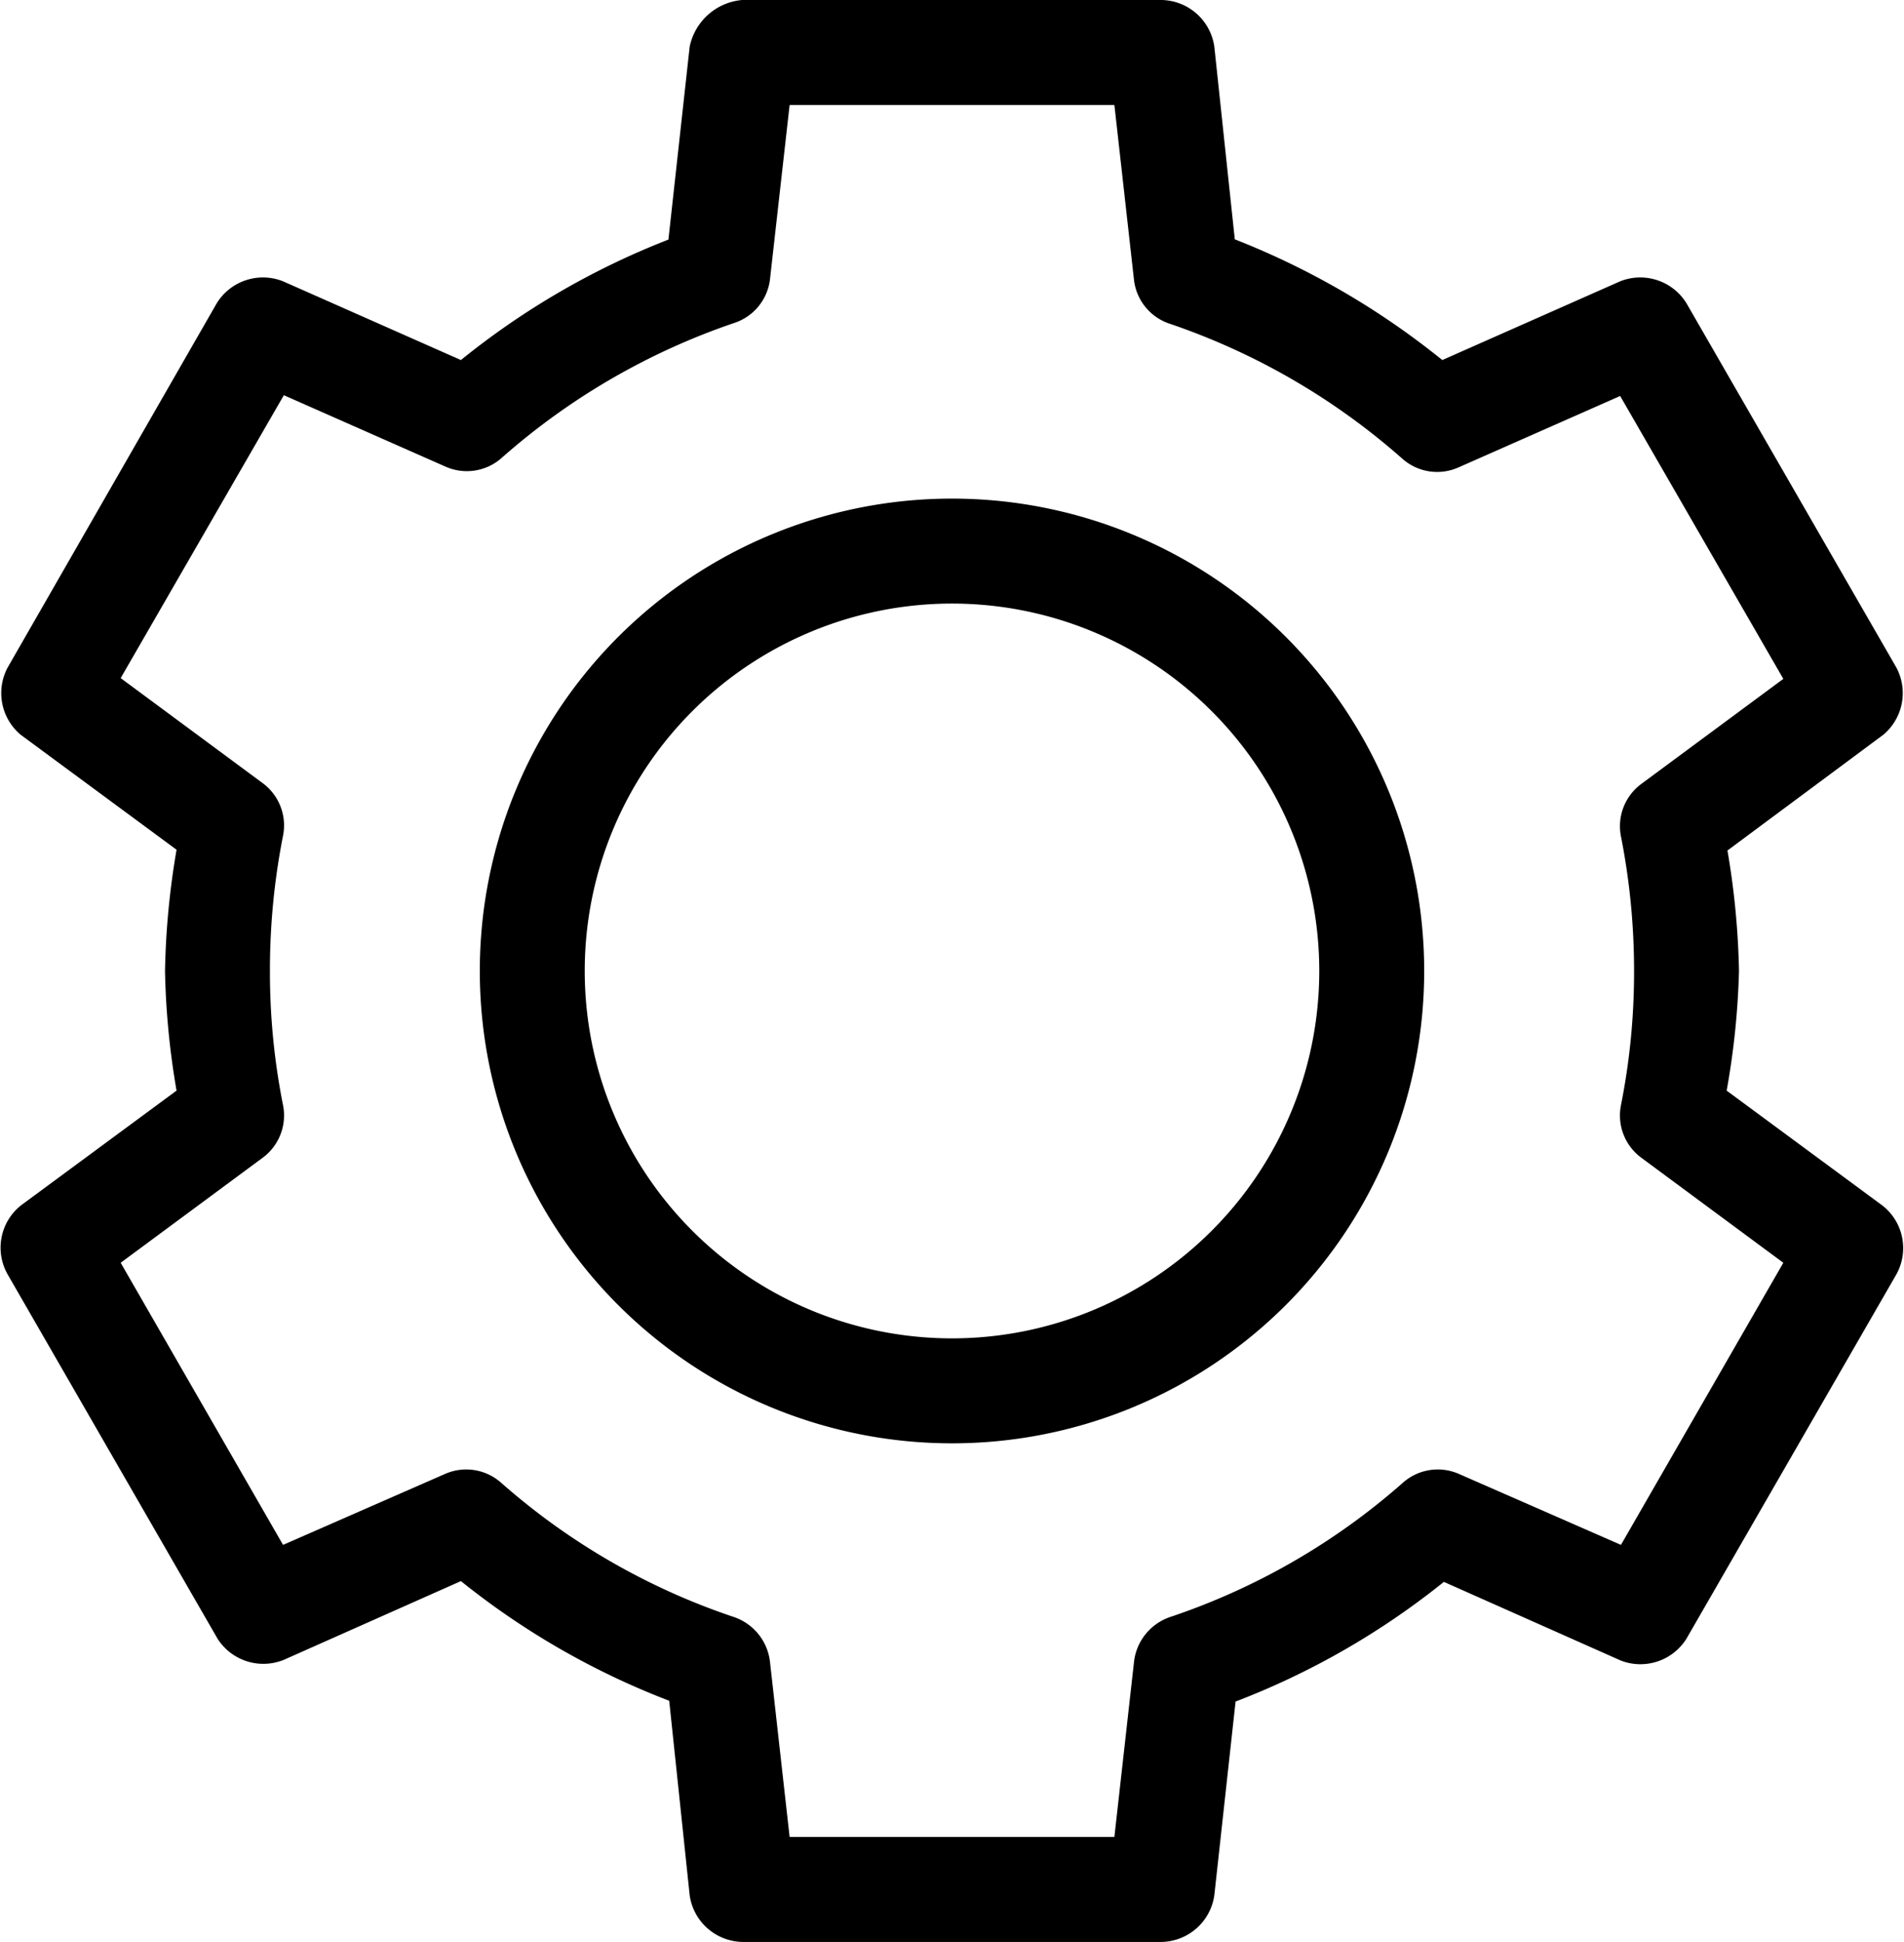 <svg id="圖層_1" data-name="圖層 1" xmlns="http://www.w3.org/2000/svg" viewBox="0 0 72.58 74"><path d="M42,13a2.24,2.24,0,0,0-2,1.78l-.81,7.35a29.7,29.7,0,0,0-7.91,4.59l-6.78-3a2.07,2.07,0,0,0-2.53.84L14,38.44A2.07,2.07,0,0,0,14.5,41l5.94,4.38A30.37,30.37,0,0,0,20,50a30,30,0,0,0,.44,4.56L14.5,58.94A2.06,2.06,0,0,0,14,61.56l8,13.88a2.07,2.07,0,0,0,2.53.81l6.75-3a29.51,29.51,0,0,0,7.94,4.56L40,85.22A2.07,2.07,0,0,0,42,87H58a2.07,2.07,0,0,0,2-1.78l.81-7.38a29.51,29.51,0,0,0,7.94-4.56l6.75,3A2.07,2.07,0,0,0,78,75.44l8-13.88a2.06,2.06,0,0,0-.53-2.62l-5.94-4.38A30,30,0,0,0,80,50a30.37,30.37,0,0,0-.44-4.59L85.5,41A2.07,2.07,0,0,0,86,38.44L78,24.56a2.07,2.07,0,0,0-2.53-.84l-6.78,3a30,30,0,0,0-7.91-4.6L60,14.78A2.07,2.07,0,0,0,58,13Zm1.81,4H56.19l.75,6.69a2,2,0,0,0,1.37,1.65,26.06,26.06,0,0,1,8.88,5.16,2,2,0,0,0,2.12.31l6.16-2.72,6.22,10.78-5.41,4a2,2,0,0,0-.78,2A26.41,26.41,0,0,1,76,50a25.92,25.92,0,0,1-.5,5.12,2,2,0,0,0,.78,2l5.41,4L75.5,71.87l-6.19-2.71a2,2,0,0,0-2.12.34,25.8,25.8,0,0,1-8.88,5.12,2.05,2.05,0,0,0-1.37,1.69L56.19,83H43.81l-.75-6.69a2.05,2.05,0,0,0-1.37-1.69,25.8,25.8,0,0,1-8.88-5.12,2,2,0,0,0-2.12-.34L24.5,71.87,18.31,61.12l5.41-4a2,2,0,0,0,.78-2A25.92,25.92,0,0,1,24,50a26.41,26.41,0,0,1,.5-5.16,2,2,0,0,0-.78-2l-5.41-4,6.22-10.78,6.16,2.72a2,2,0,0,0,2.12-.31,26.06,26.06,0,0,1,8.88-5.16,2,2,0,0,0,1.37-1.65L43.81,17ZM50,32A18,18,0,1,0,68,50,18,18,0,0,0,50,32Zm0,4A14,14,0,1,1,36,50,14,14,0,0,1,50,36Z" transform="translate(-13.71 -13)"/></svg>
